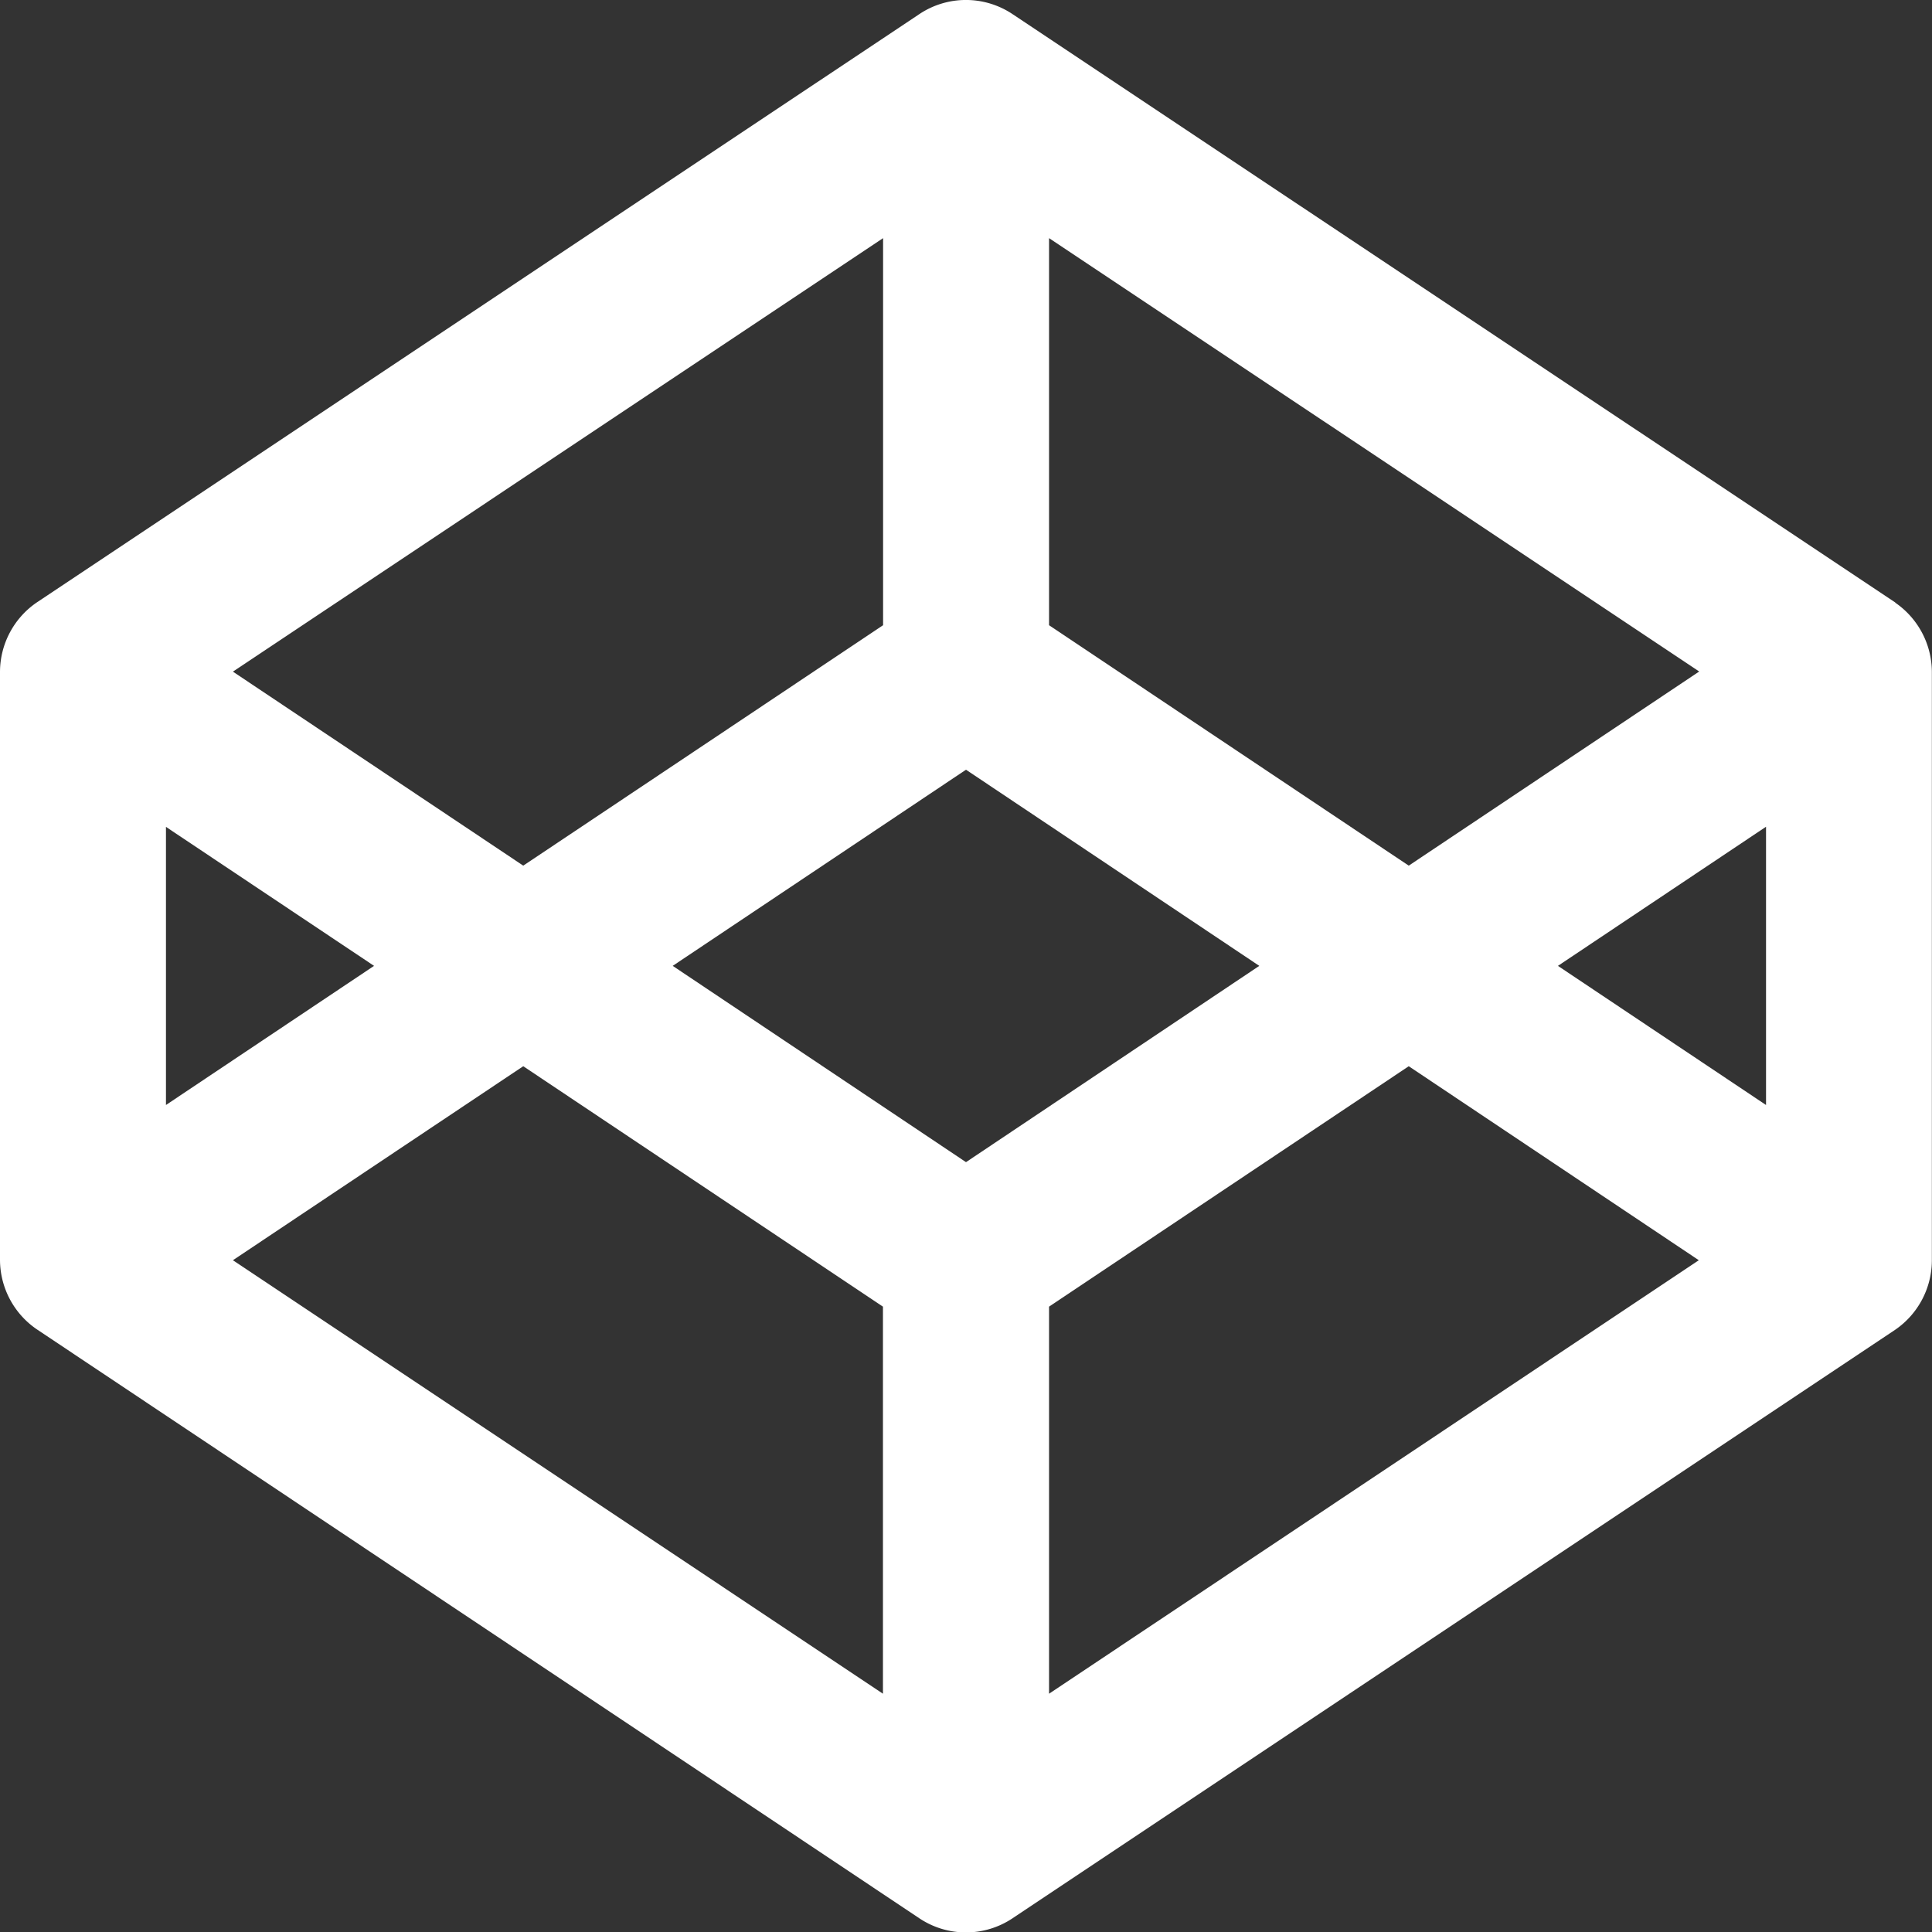 <svg xmlns="http://www.w3.org/2000/svg" width="14.4" height="14.4" viewBox="0 0 14.4 14.4">
  <rect x="0" y="0" width="14.4" height="14.4" fill="#333333" stroke="none"/>
  <path id="codepen-brands" d="M14.127,4.492,7.545.105a.625.625,0,0,0-.691,0L.273,4.492A.629.629,0,0,0,0,5.007V9.394a.629.629,0,0,0,.273.514L6.854,14.3a.625.625,0,0,0,.691,0l6.581-4.388a.629.629,0,0,0,.273-.514V5.007a.629.629,0,0,0-.273-.514ZM7.819,1.776l4.846,3.23L10.5,6.453,7.819,4.661Zm-1.237,0V4.661L3.9,6.453,1.736,5.007ZM1.237,6.164,2.788,7.2,1.237,8.237V6.164Zm5.344,6.461L1.736,9.394,3.9,7.948,6.581,9.74ZM7.2,8.663,5.014,7.2,7.2,5.738,9.386,7.2Zm.619,3.962V9.74L10.5,7.948l2.162,1.446Zm5.344-4.388L11.612,7.2l1.551-1.037V8.237Z" transform="translate(0 -0.001)" fill="#fff"/>
</svg>

